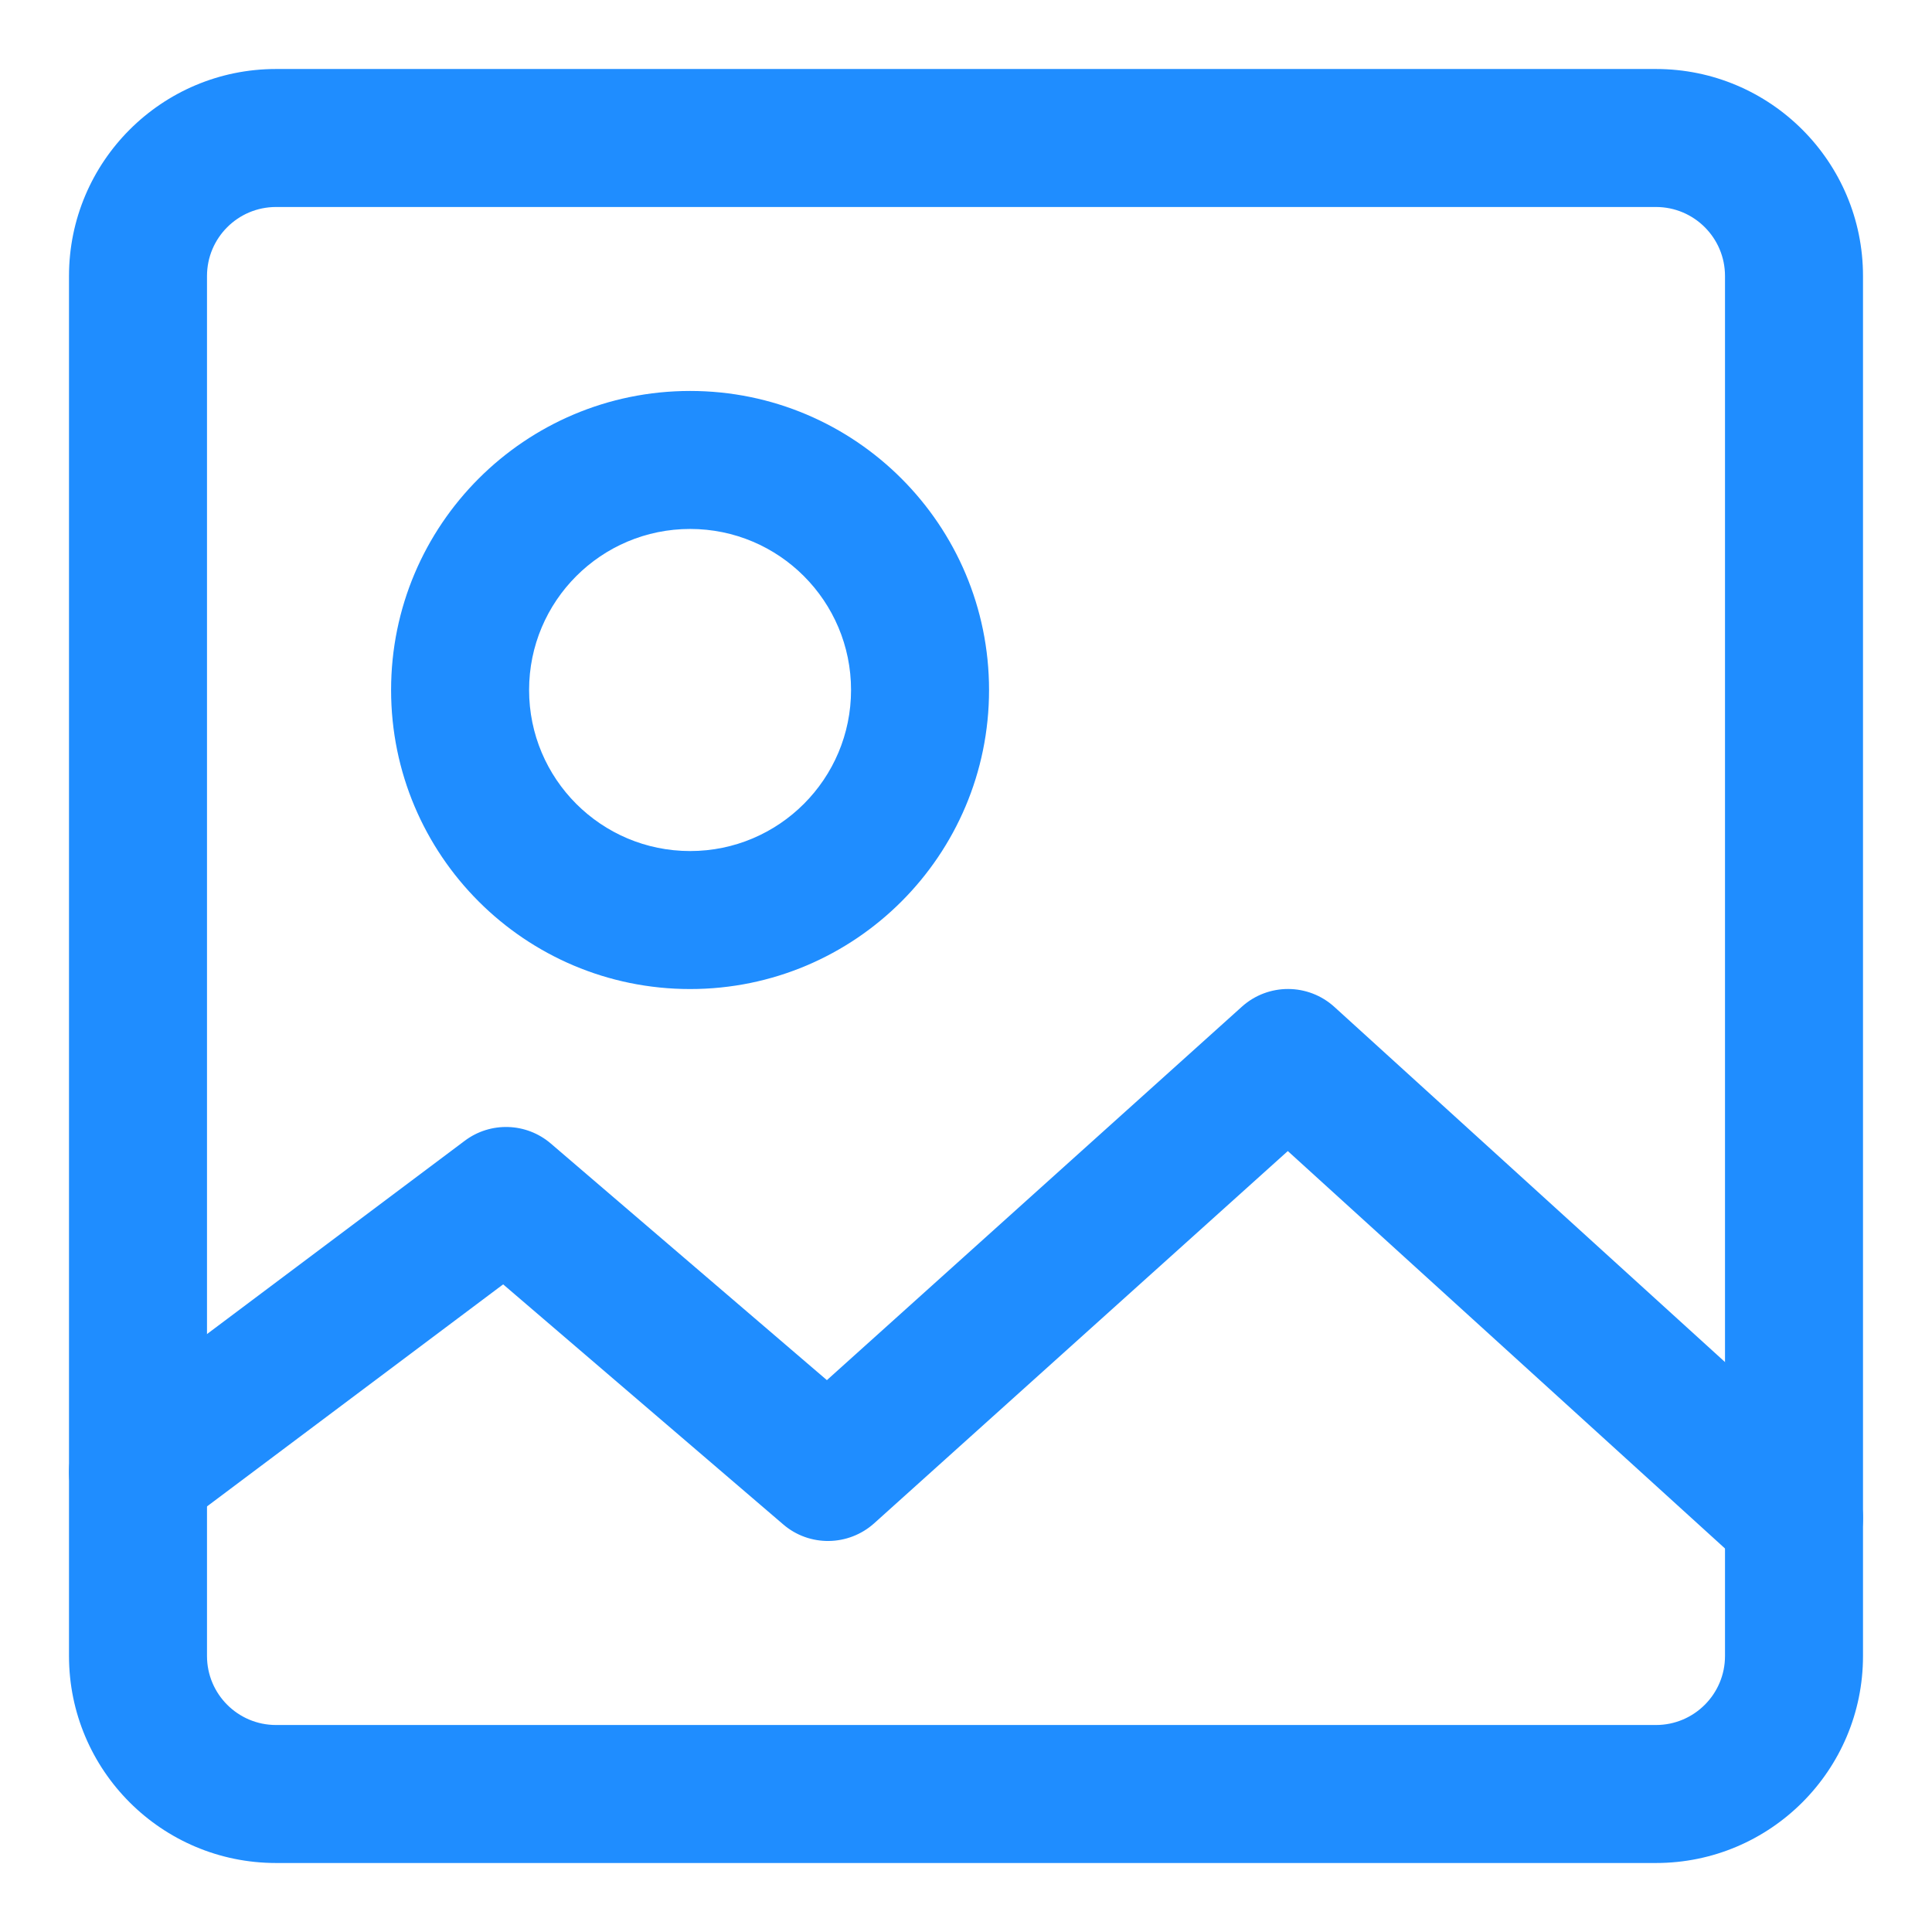 <svg width="14" height="14" viewBox="0 0 14 14" fill="none" xmlns="http://www.w3.org/2000/svg">
<path fill-rule="evenodd" clip-rule="evenodd" d="M0.5 2C0.5 1.172 1.172 0.5 2 0.5H12C12.828 0.5 13.5 1.172 13.5 2V12C13.5 12.828 12.828 13.5 12 13.5H2C1.172 13.5 0.5 12.828 0.5 12V2ZM2 1.5C1.724 1.5 1.5 1.724 1.5 2V12C1.5 12.276 1.724 12.5 2 12.5H12C12.276 12.5 12.5 12.276 12.5 12V2C12.5 1.724 12.276 1.5 12 1.5H2Z" fill="#1F8DFF"/>
<path fill-rule="evenodd" clip-rule="evenodd" d="M2.834 5C2.834 3.804 3.804 2.833 5.001 2.833C6.197 2.833 7.167 3.804 7.167 5C7.167 6.197 6.197 7.167 5.001 7.167C3.804 7.167 2.834 6.197 2.834 5ZM5.001 3.833C4.356 3.833 3.834 4.356 3.834 5C3.834 5.644 4.356 6.167 5.001 6.167C5.645 6.167 6.167 5.644 6.167 5C6.167 4.356 5.645 3.833 5.001 3.833Z" fill="#1F8DFF"/>
<path fill-rule="evenodd" clip-rule="evenodd" d="M8.999 7.295C9.19 7.123 9.48 7.124 9.67 7.297L13.336 10.63C13.541 10.816 13.556 11.132 13.37 11.336C13.184 11.54 12.868 11.556 12.664 11.37L9.332 8.341L6.335 11.038C6.148 11.206 5.865 11.21 5.675 11.046L3.646 9.307L1.3 11.066C1.079 11.232 0.766 11.187 0.6 10.966C0.434 10.746 0.479 10.432 0.7 10.267L3.367 8.267C3.554 8.126 3.814 8.134 3.992 8.287L5.992 10.001L8.999 7.295Z" fill="#1F8DFF"/>
</svg>
